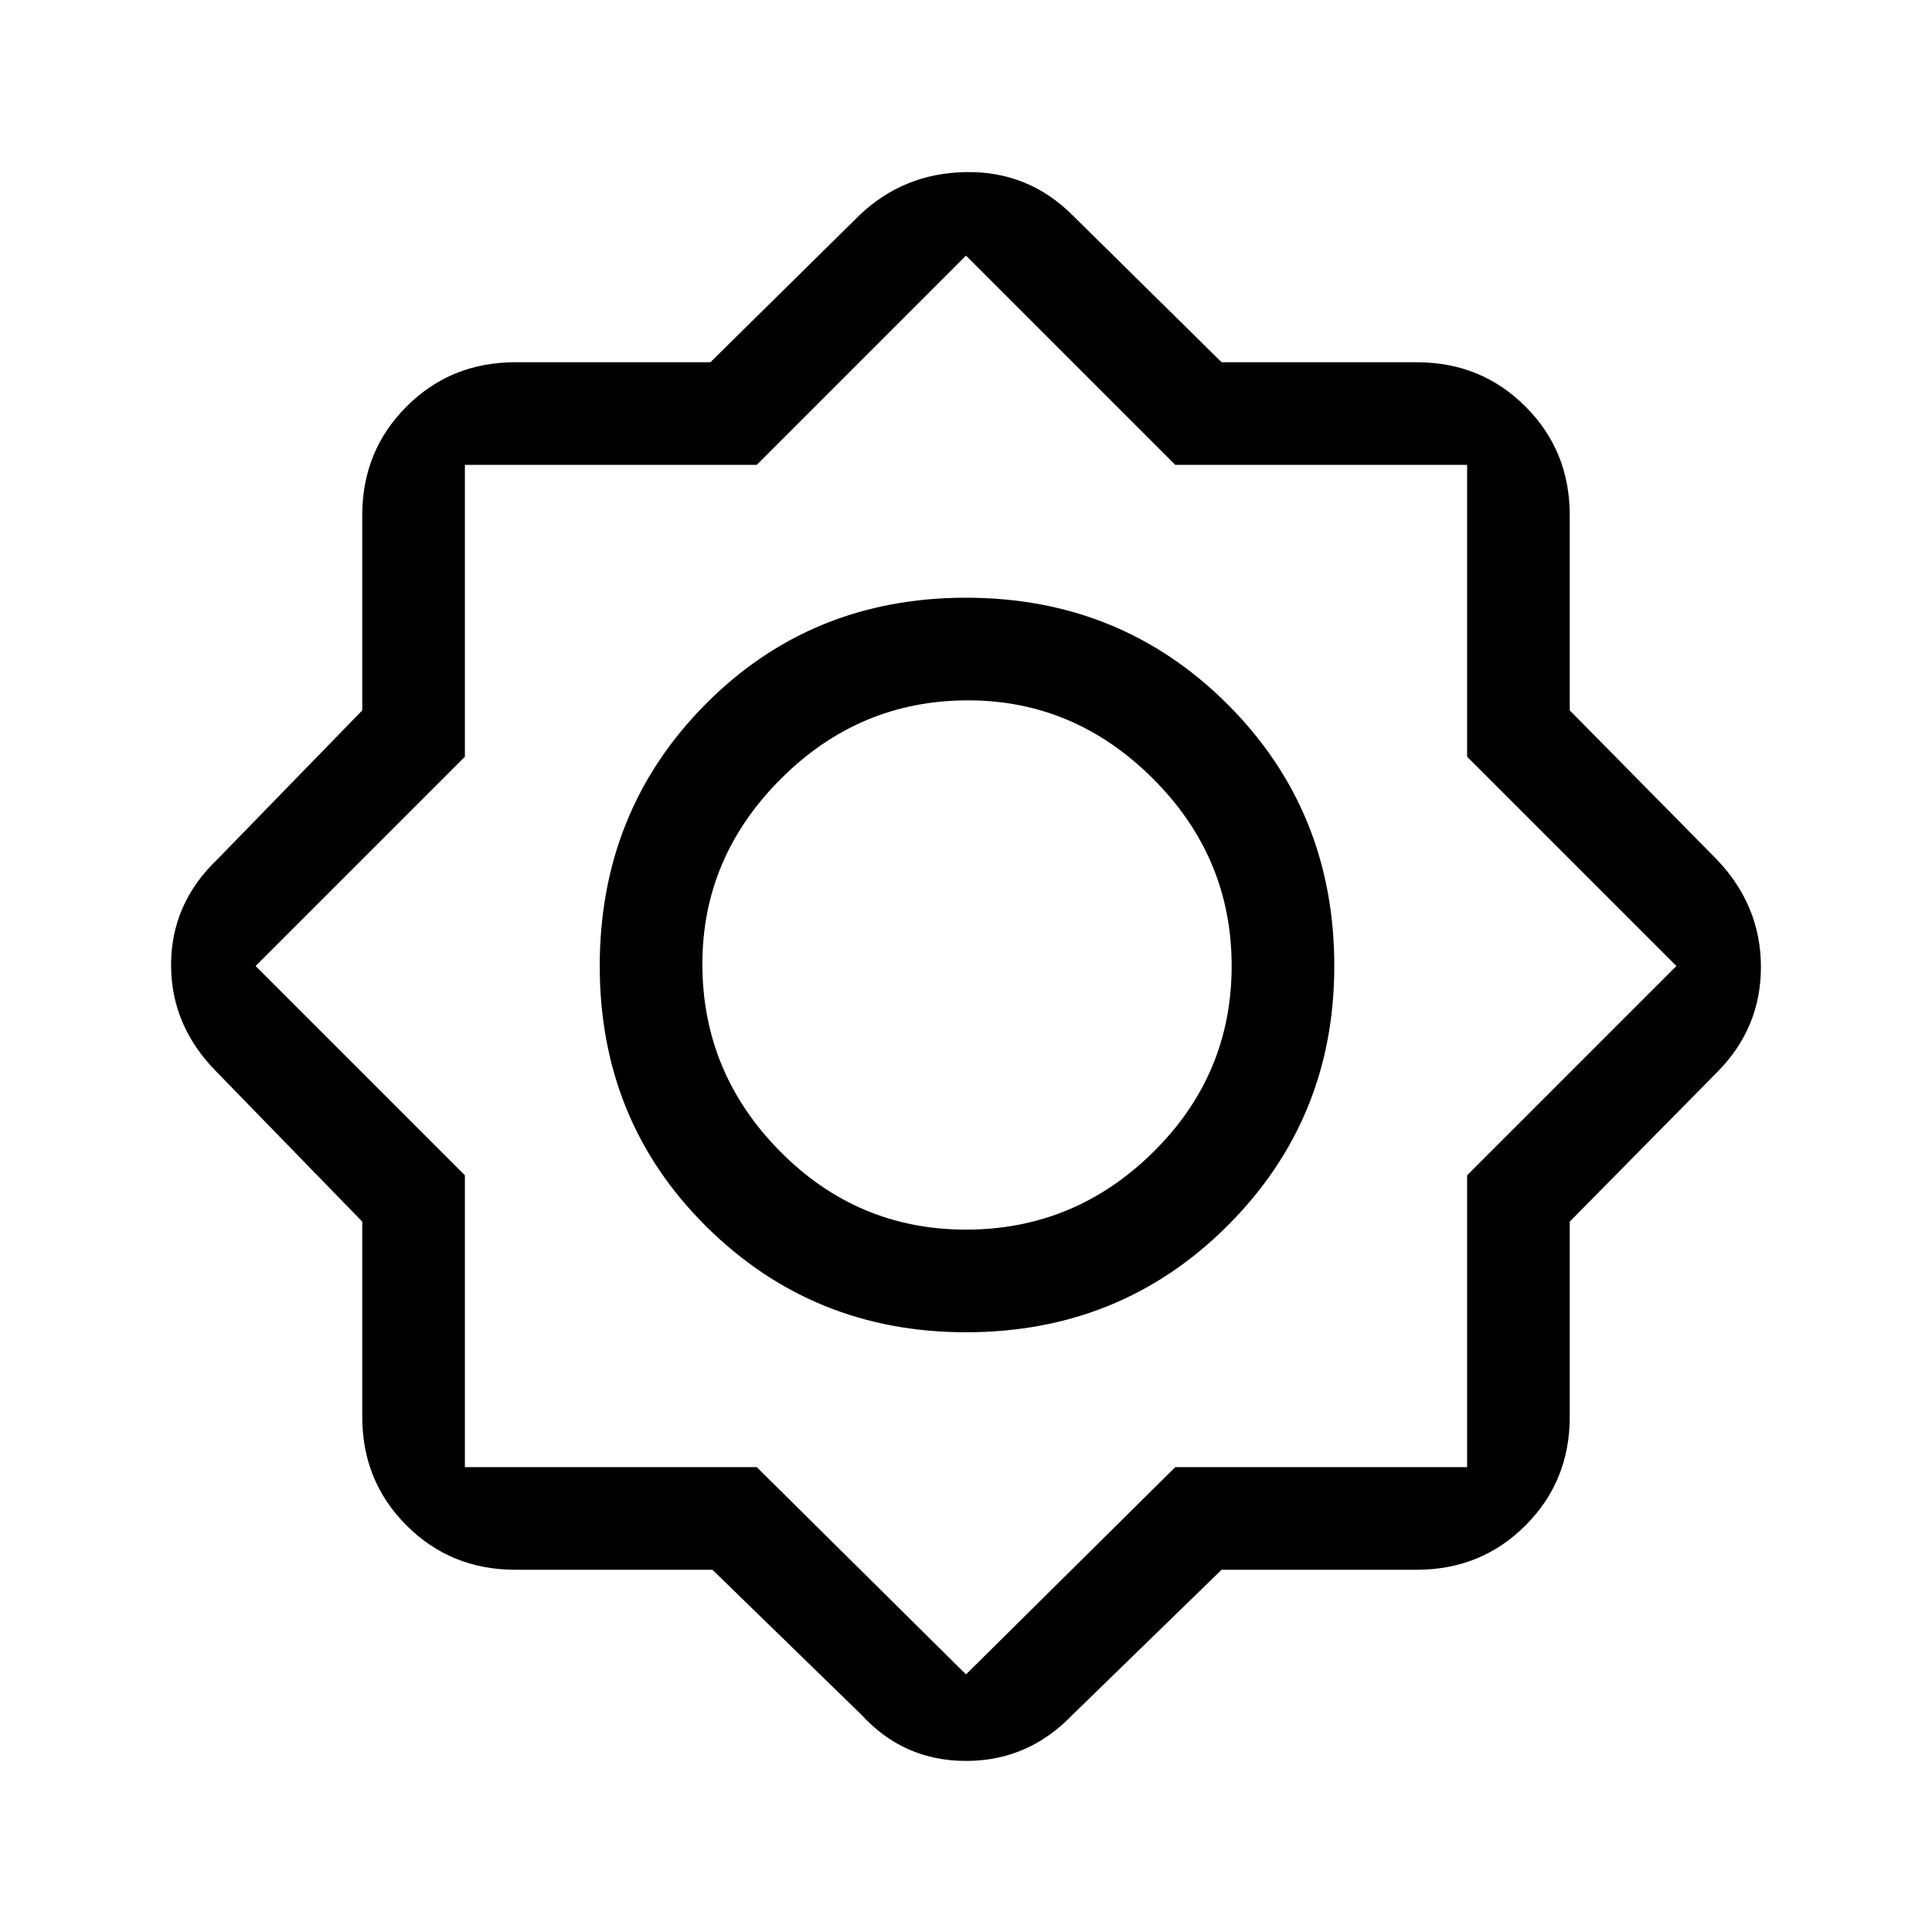 <svg xmlns="http://www.w3.org/2000/svg" height="40" width="40"><path d="M14.75 32.5H10.667Q9.333 32.5 8.417 31.583Q7.5 30.667 7.5 29.333V25.292L4.5 22.208Q3.542 21.25 3.542 19.979Q3.542 18.708 4.5 17.792L7.5 14.708V10.667Q7.5 9.333 8.417 8.417Q9.333 7.5 10.667 7.5H14.708L17.792 4.458Q18.708 3.583 20 3.563Q21.292 3.542 22.208 4.458L25.292 7.5H29.333Q30.667 7.5 31.583 8.417Q32.5 9.333 32.5 10.667V14.708L35.542 17.792Q36.458 18.75 36.458 20.021Q36.458 21.292 35.542 22.208L32.5 25.292V29.333Q32.5 30.667 31.583 31.583Q30.667 32.5 29.333 32.5H25.292L22.208 35.5Q21.292 36.458 20 36.458Q18.708 36.458 17.833 35.5ZM20 27.583Q16.833 27.583 14.625 25.396Q12.417 23.208 12.417 20Q12.417 16.792 14.604 14.583Q16.792 12.375 20 12.375Q23.208 12.375 25.417 14.583Q27.625 16.792 27.625 20Q27.625 23.167 25.417 25.375Q23.208 27.583 20 27.583ZM20 25.458Q22.25 25.458 23.875 23.854Q25.5 22.25 25.5 20Q25.5 17.75 23.875 16.125Q22.25 14.5 20.042 14.5Q17.792 14.5 16.167 16.125Q14.542 17.75 14.542 19.958Q14.542 22.208 16.146 23.833Q17.75 25.458 20 25.458ZM20 34.667 24.333 30.375H30.375V24.333L34.708 20L30.375 15.667V9.625H24.333L20 5.292L15.667 9.625H9.625V15.667L5.292 20L9.625 24.333V30.375H15.667ZM20 20Q20 20 20 20Q20 20 20 20Q20 20 20 20Q20 20 20 20Q20 20 20 20Q20 20 20 20Q20 20 20 20Q20 20 20 20Z"/></svg>